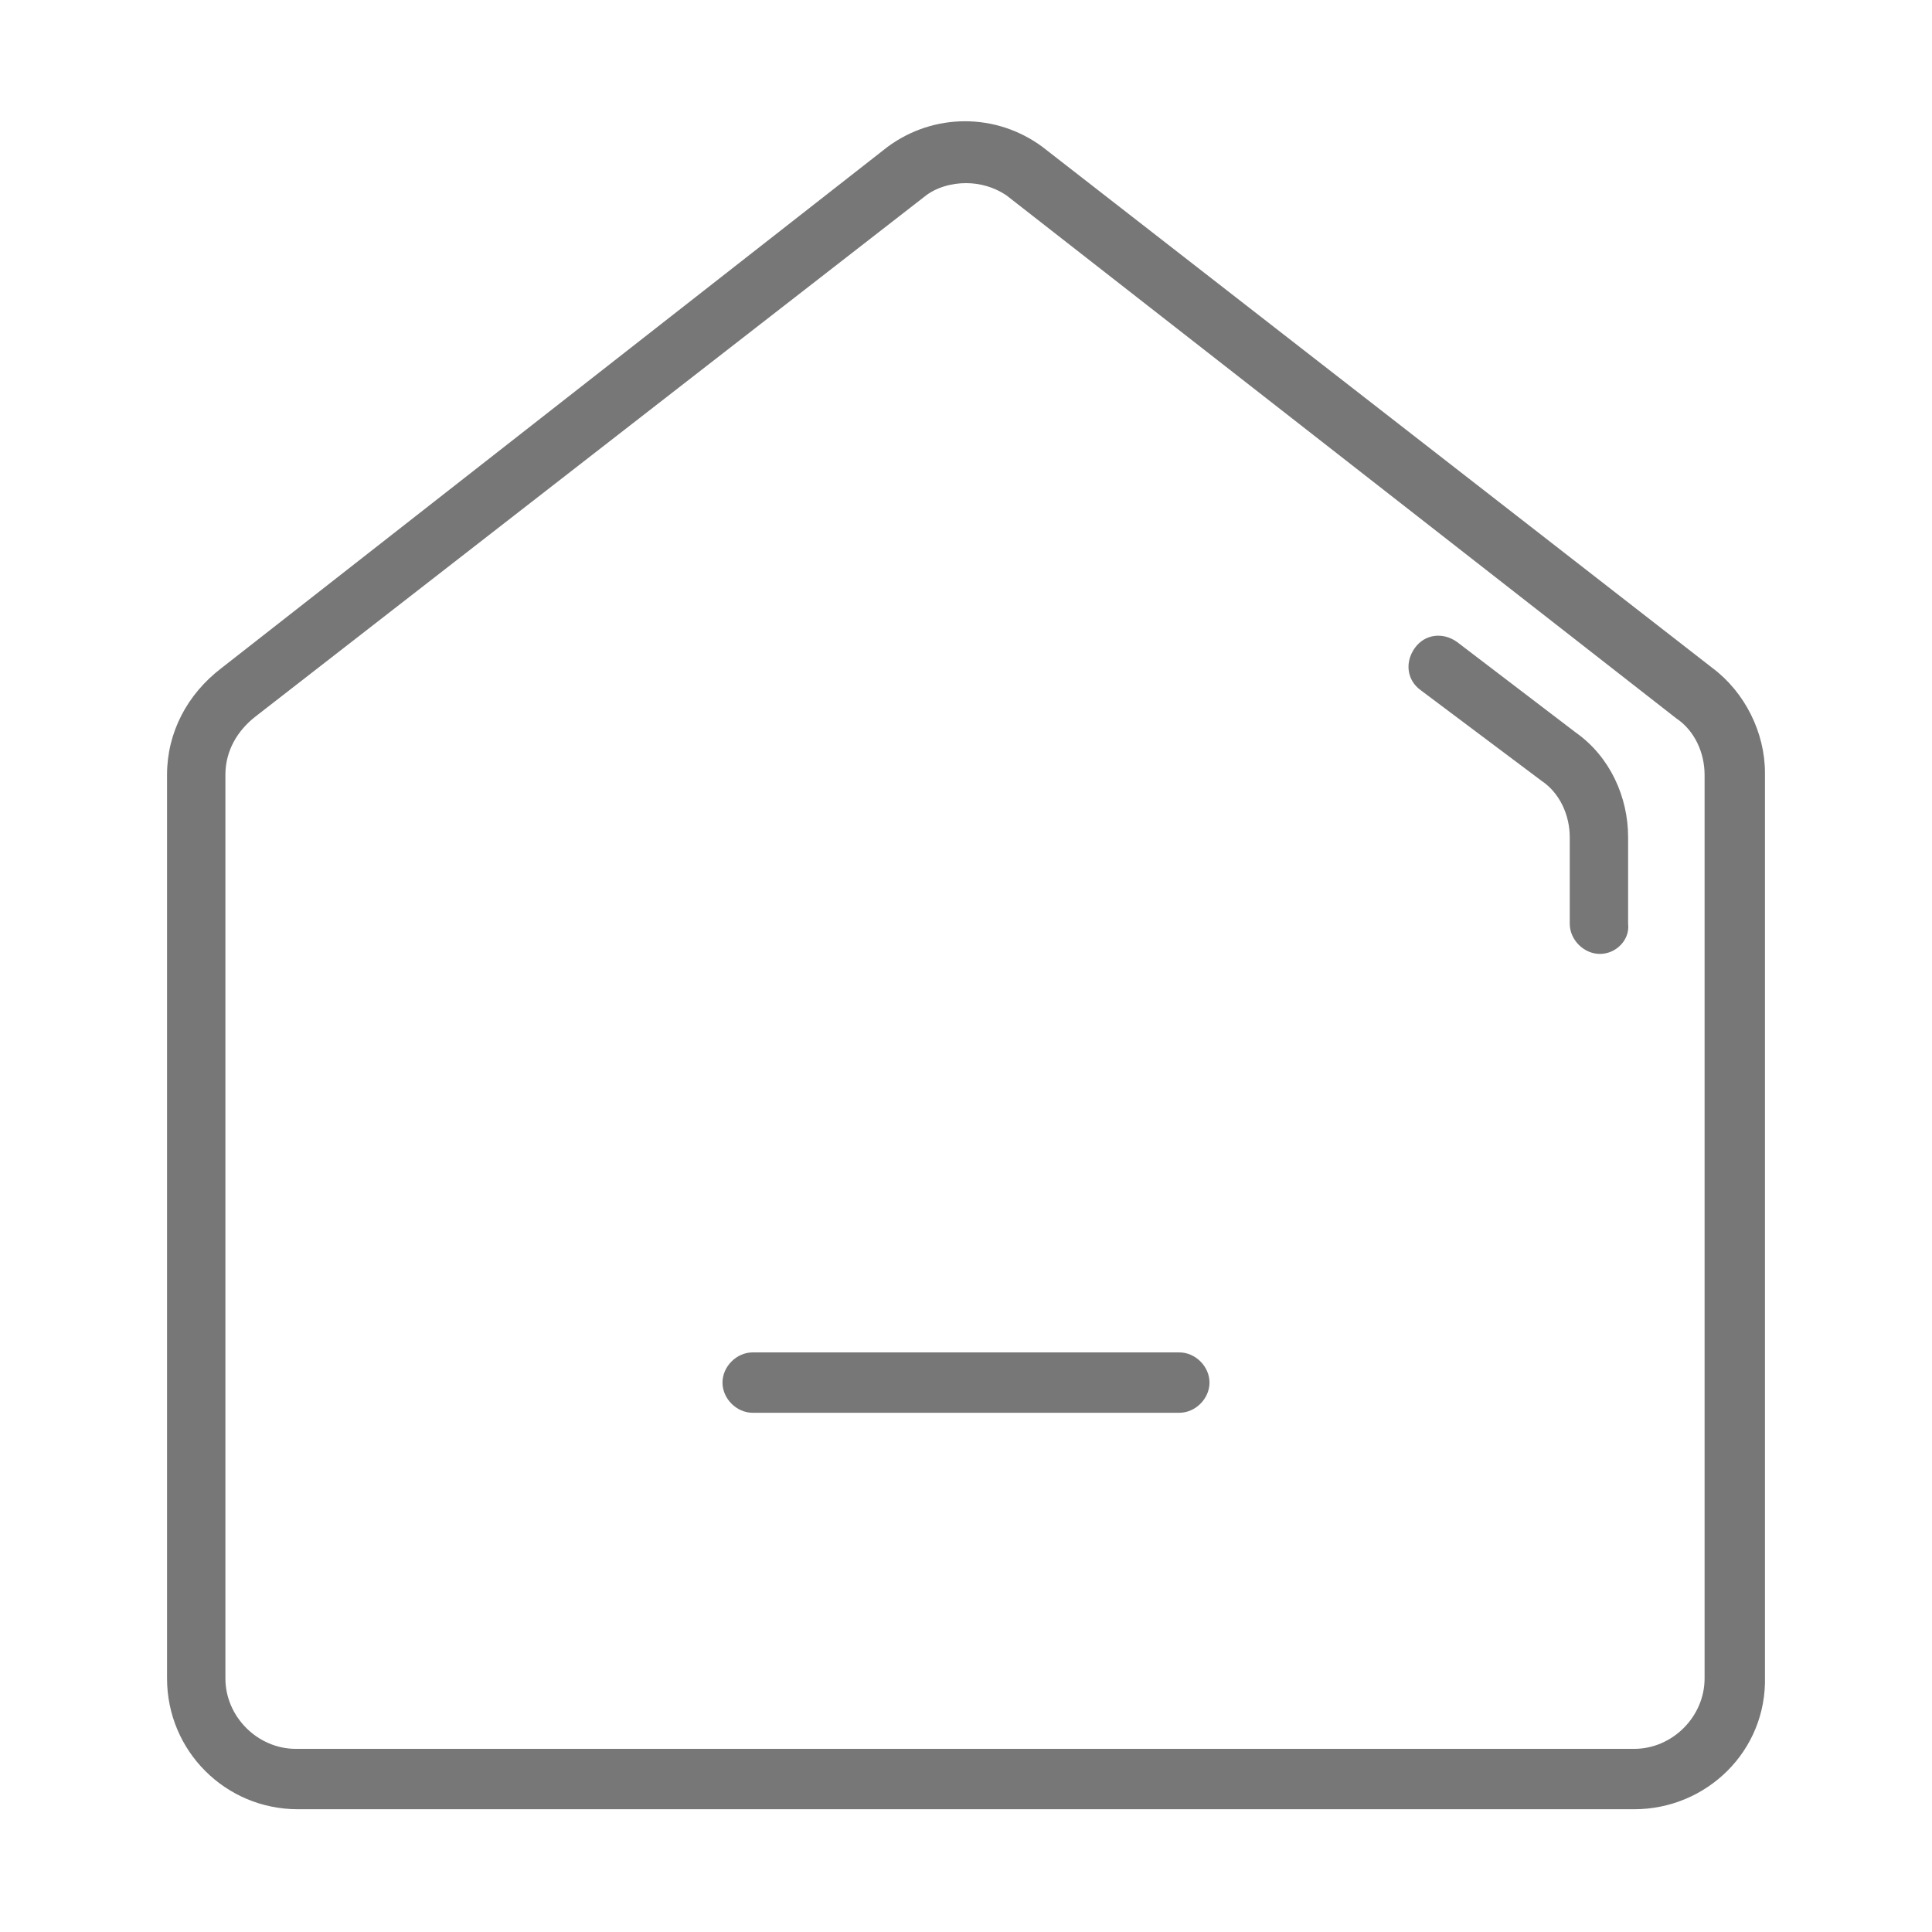 <?xml version="1.0" standalone="no"?><!DOCTYPE svg PUBLIC "-//W3C//DTD SVG 1.1//EN" "http://www.w3.org/Graphics/SVG/1.1/DTD/svg11.dtd"><svg class="icon" width="200px" height="200.00px" viewBox="0 0 1024 1024" version="1.1" xmlns="http://www.w3.org/2000/svg"><path d="M866.133 958.933H157.867c-38.4 0-69.333-30.933-69.333-69.333V410.667c0-22.4 10.667-42.667 28.8-56.533L470.4 77.867c24.533-18.133 57.6-18.133 82.133 0l355.2 276.267c17.067 12.8 27.733 34.133 27.733 55.467v478.933c1.067 39.467-30.933 70.4-69.333 70.4zM512 97.067c-7.467 0-16 2.133-22.4 7.467L135.467 379.733c-9.6 7.467-16 18.133-16 30.933v478.933c0 20.267 17.067 37.333 37.333 37.333h709.333c20.267 0 37.333-17.067 37.333-37.333V410.667c0-11.733-5.333-23.467-14.933-29.867L533.333 103.467c-6.4-4.267-13.867-6.4-21.333-6.4z" fill="#777777" /><path d="M848 505.6c-8.533 0-16-7.467-16-16v-45.867c0-11.733-5.333-23.467-14.933-29.867l-64-48c-7.467-5.333-8.533-14.933-3.2-22.4s14.933-8.533 22.4-3.2l62.933 48c18.133 12.8 27.733 34.133 27.733 55.467v45.867c1.067 8.533-6.4 16-14.933 16zM625.067 748.8H398.933c-8.533 0-16-7.467-16-16s7.467-16 16-16h226.133c8.533 0 16 7.467 16 16s-7.467 16-16 16z" fill="#777777" /></svg>